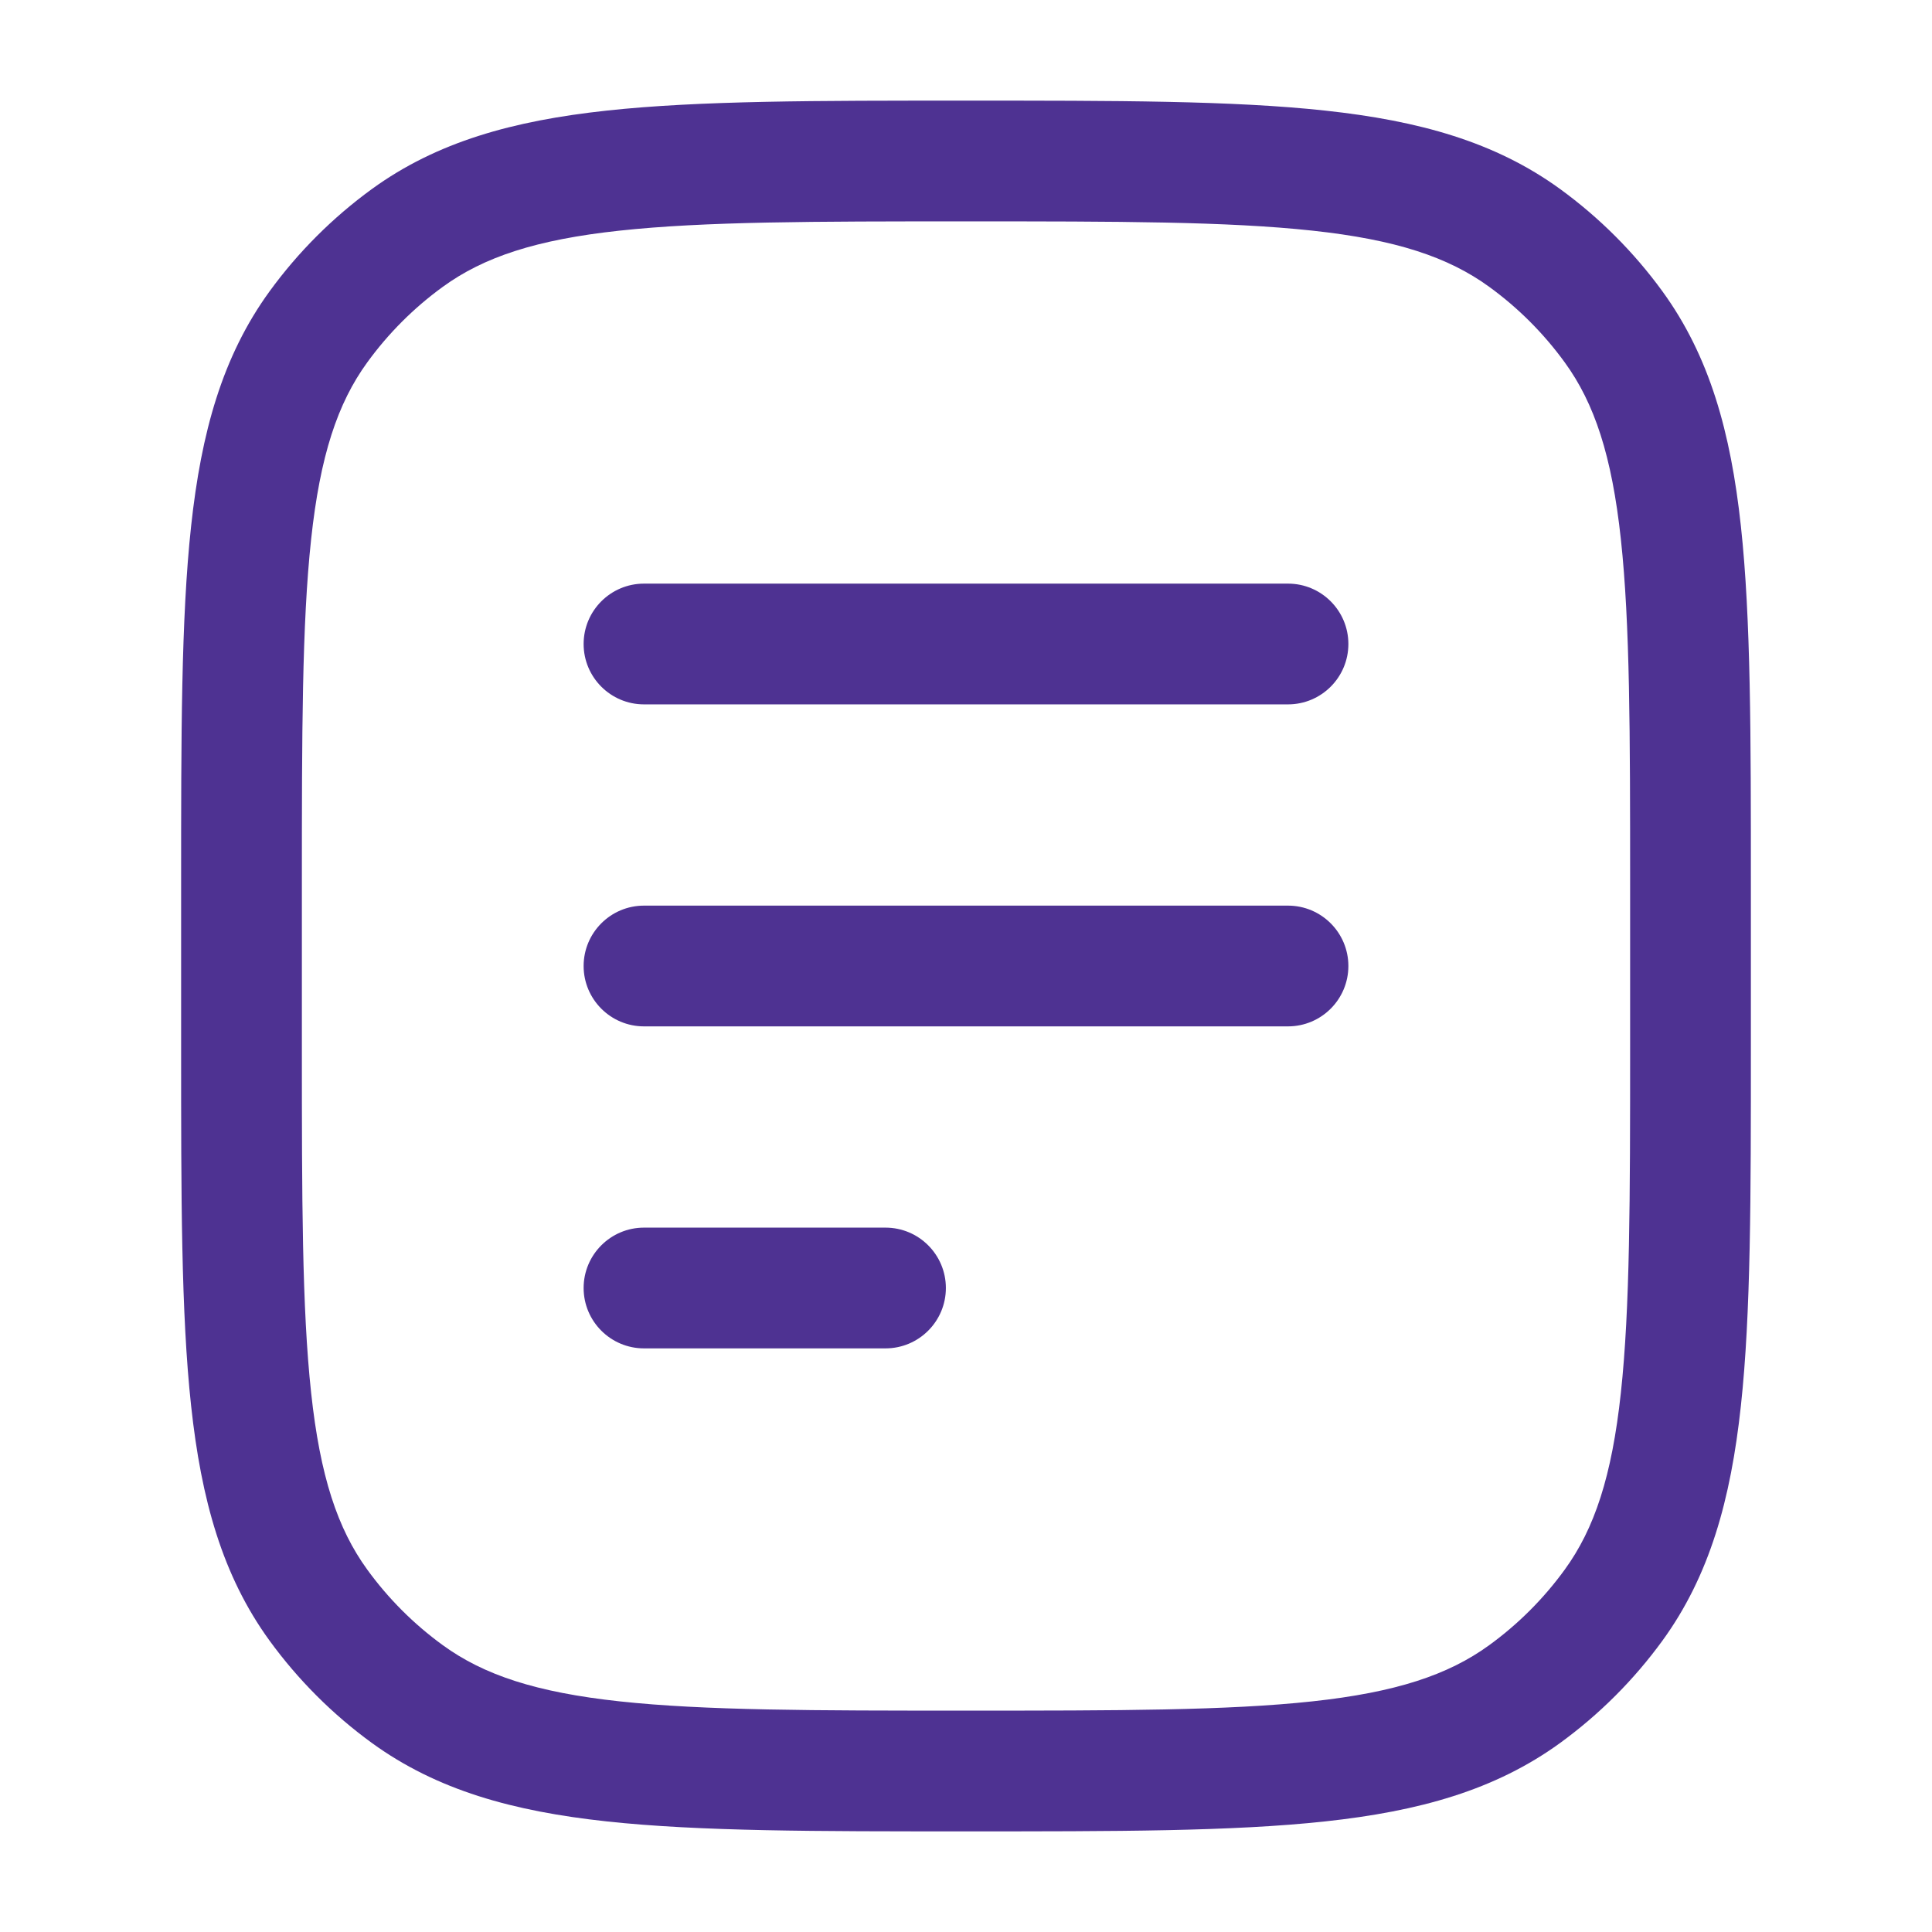 <svg width="24" height="24" viewBox="0 0 24 24" fill="none" xmlns="http://www.w3.org/2000/svg">
<path d="M5.061 21.045L5.502 20.438L5.061 21.045ZM3.955 19.939L4.562 19.498L3.955 19.939ZM20.045 19.939L19.438 19.498L20.045 19.939ZM18.939 21.045L18.498 20.438L18.939 21.045ZM18.939 2.955L18.498 3.562L18.939 2.955ZM20.045 4.061L19.438 4.502L20.045 4.061ZM5.061 2.955L5.502 3.562L5.061 2.955ZM3.955 4.061L4.562 4.502L3.955 4.061ZM8 7.25C7.586 7.25 7.25 7.586 7.25 8C7.25 8.414 7.586 8.75 8 8.75V7.25ZM16 8.75C16.414 8.75 16.75 8.414 16.75 8C16.75 7.586 16.414 7.25 16 7.25V8.75ZM8 11.25C7.586 11.25 7.25 11.586 7.25 12C7.25 12.414 7.586 12.75 8 12.75V11.25ZM16 12.75C16.414 12.75 16.75 12.414 16.75 12C16.75 11.586 16.414 11.25 16 11.25V12.75ZM8 15.25C7.586 15.25 7.25 15.586 7.25 16C7.25 16.414 7.586 16.75 8 16.75V15.25ZM11 16.75C11.414 16.75 11.75 16.414 11.75 16C11.75 15.586 11.414 15.25 11 15.25V16.75ZM20.25 11V13H21.75V11H20.25ZM3.75 13V11H2.25V13H3.75ZM12 21.25C10.108 21.25 8.75 21.249 7.698 21.135C6.66 21.023 6.01 20.807 5.502 20.438L4.62 21.652C5.427 22.238 6.371 22.5 7.536 22.626C8.688 22.751 10.142 22.75 12 22.75V21.25ZM2.25 13C2.25 14.858 2.249 16.312 2.374 17.463C2.5 18.629 2.762 19.573 3.348 20.38L4.562 19.498C4.193 18.99 3.977 18.34 3.865 17.302C3.751 16.25 3.75 14.892 3.75 13H2.25ZM5.502 20.438C5.141 20.176 4.824 19.859 4.562 19.498L3.348 20.38C3.703 20.868 4.132 21.297 4.62 21.652L5.502 20.438ZM20.25 13C20.25 14.892 20.249 16.25 20.135 17.302C20.023 18.34 19.807 18.99 19.438 19.498L20.652 20.38C21.238 19.573 21.5 18.629 21.626 17.463C21.751 16.312 21.75 14.858 21.75 13H20.25ZM12 22.75C13.858 22.75 15.312 22.751 16.463 22.626C17.629 22.5 18.573 22.238 19.38 21.652L18.498 20.438C17.99 20.807 17.34 21.023 16.302 21.135C15.25 21.249 13.892 21.25 12 21.25V22.75ZM19.438 19.498C19.176 19.859 18.859 20.176 18.498 20.438L19.38 21.652C19.868 21.297 20.297 20.868 20.652 20.38L19.438 19.498ZM12 2.75C13.892 2.75 15.25 2.751 16.302 2.865C17.34 2.977 17.99 3.193 18.498 3.562L19.38 2.348C18.573 1.762 17.629 1.5 16.463 1.374C15.312 1.249 13.858 1.25 12 1.25V2.75ZM21.75 11C21.75 9.142 21.751 7.688 21.626 6.536C21.5 5.371 21.238 4.427 20.652 3.62L19.438 4.502C19.807 5.01 20.023 5.66 20.135 6.698C20.249 7.75 20.25 9.108 20.25 11H21.75ZM18.498 3.562C18.859 3.824 19.176 4.141 19.438 4.502L20.652 3.62C20.297 3.132 19.868 2.703 19.38 2.348L18.498 3.562ZM12 1.25C10.142 1.25 8.688 1.249 7.536 1.374C6.371 1.5 5.427 1.762 4.62 2.348L5.502 3.562C6.01 3.193 6.66 2.977 7.698 2.865C8.75 2.751 10.108 2.75 12 2.75V1.25ZM3.75 11C3.75 9.108 3.751 7.75 3.865 6.698C3.977 5.66 4.193 5.01 4.562 4.502L3.348 3.62C2.762 4.427 2.5 5.371 2.374 6.536C2.249 7.688 2.25 9.142 2.25 11H3.75ZM4.62 2.348C4.132 2.703 3.703 3.132 3.348 3.62L4.562 4.502C4.824 4.141 5.141 3.824 5.502 3.562L4.62 2.348ZM8 8.75H16V7.25H8V8.75ZM8 12.75H16V11.25H8V12.75ZM8 16.75H11V15.25H8V16.75Z" fill="#4E3292"/>
</svg>
